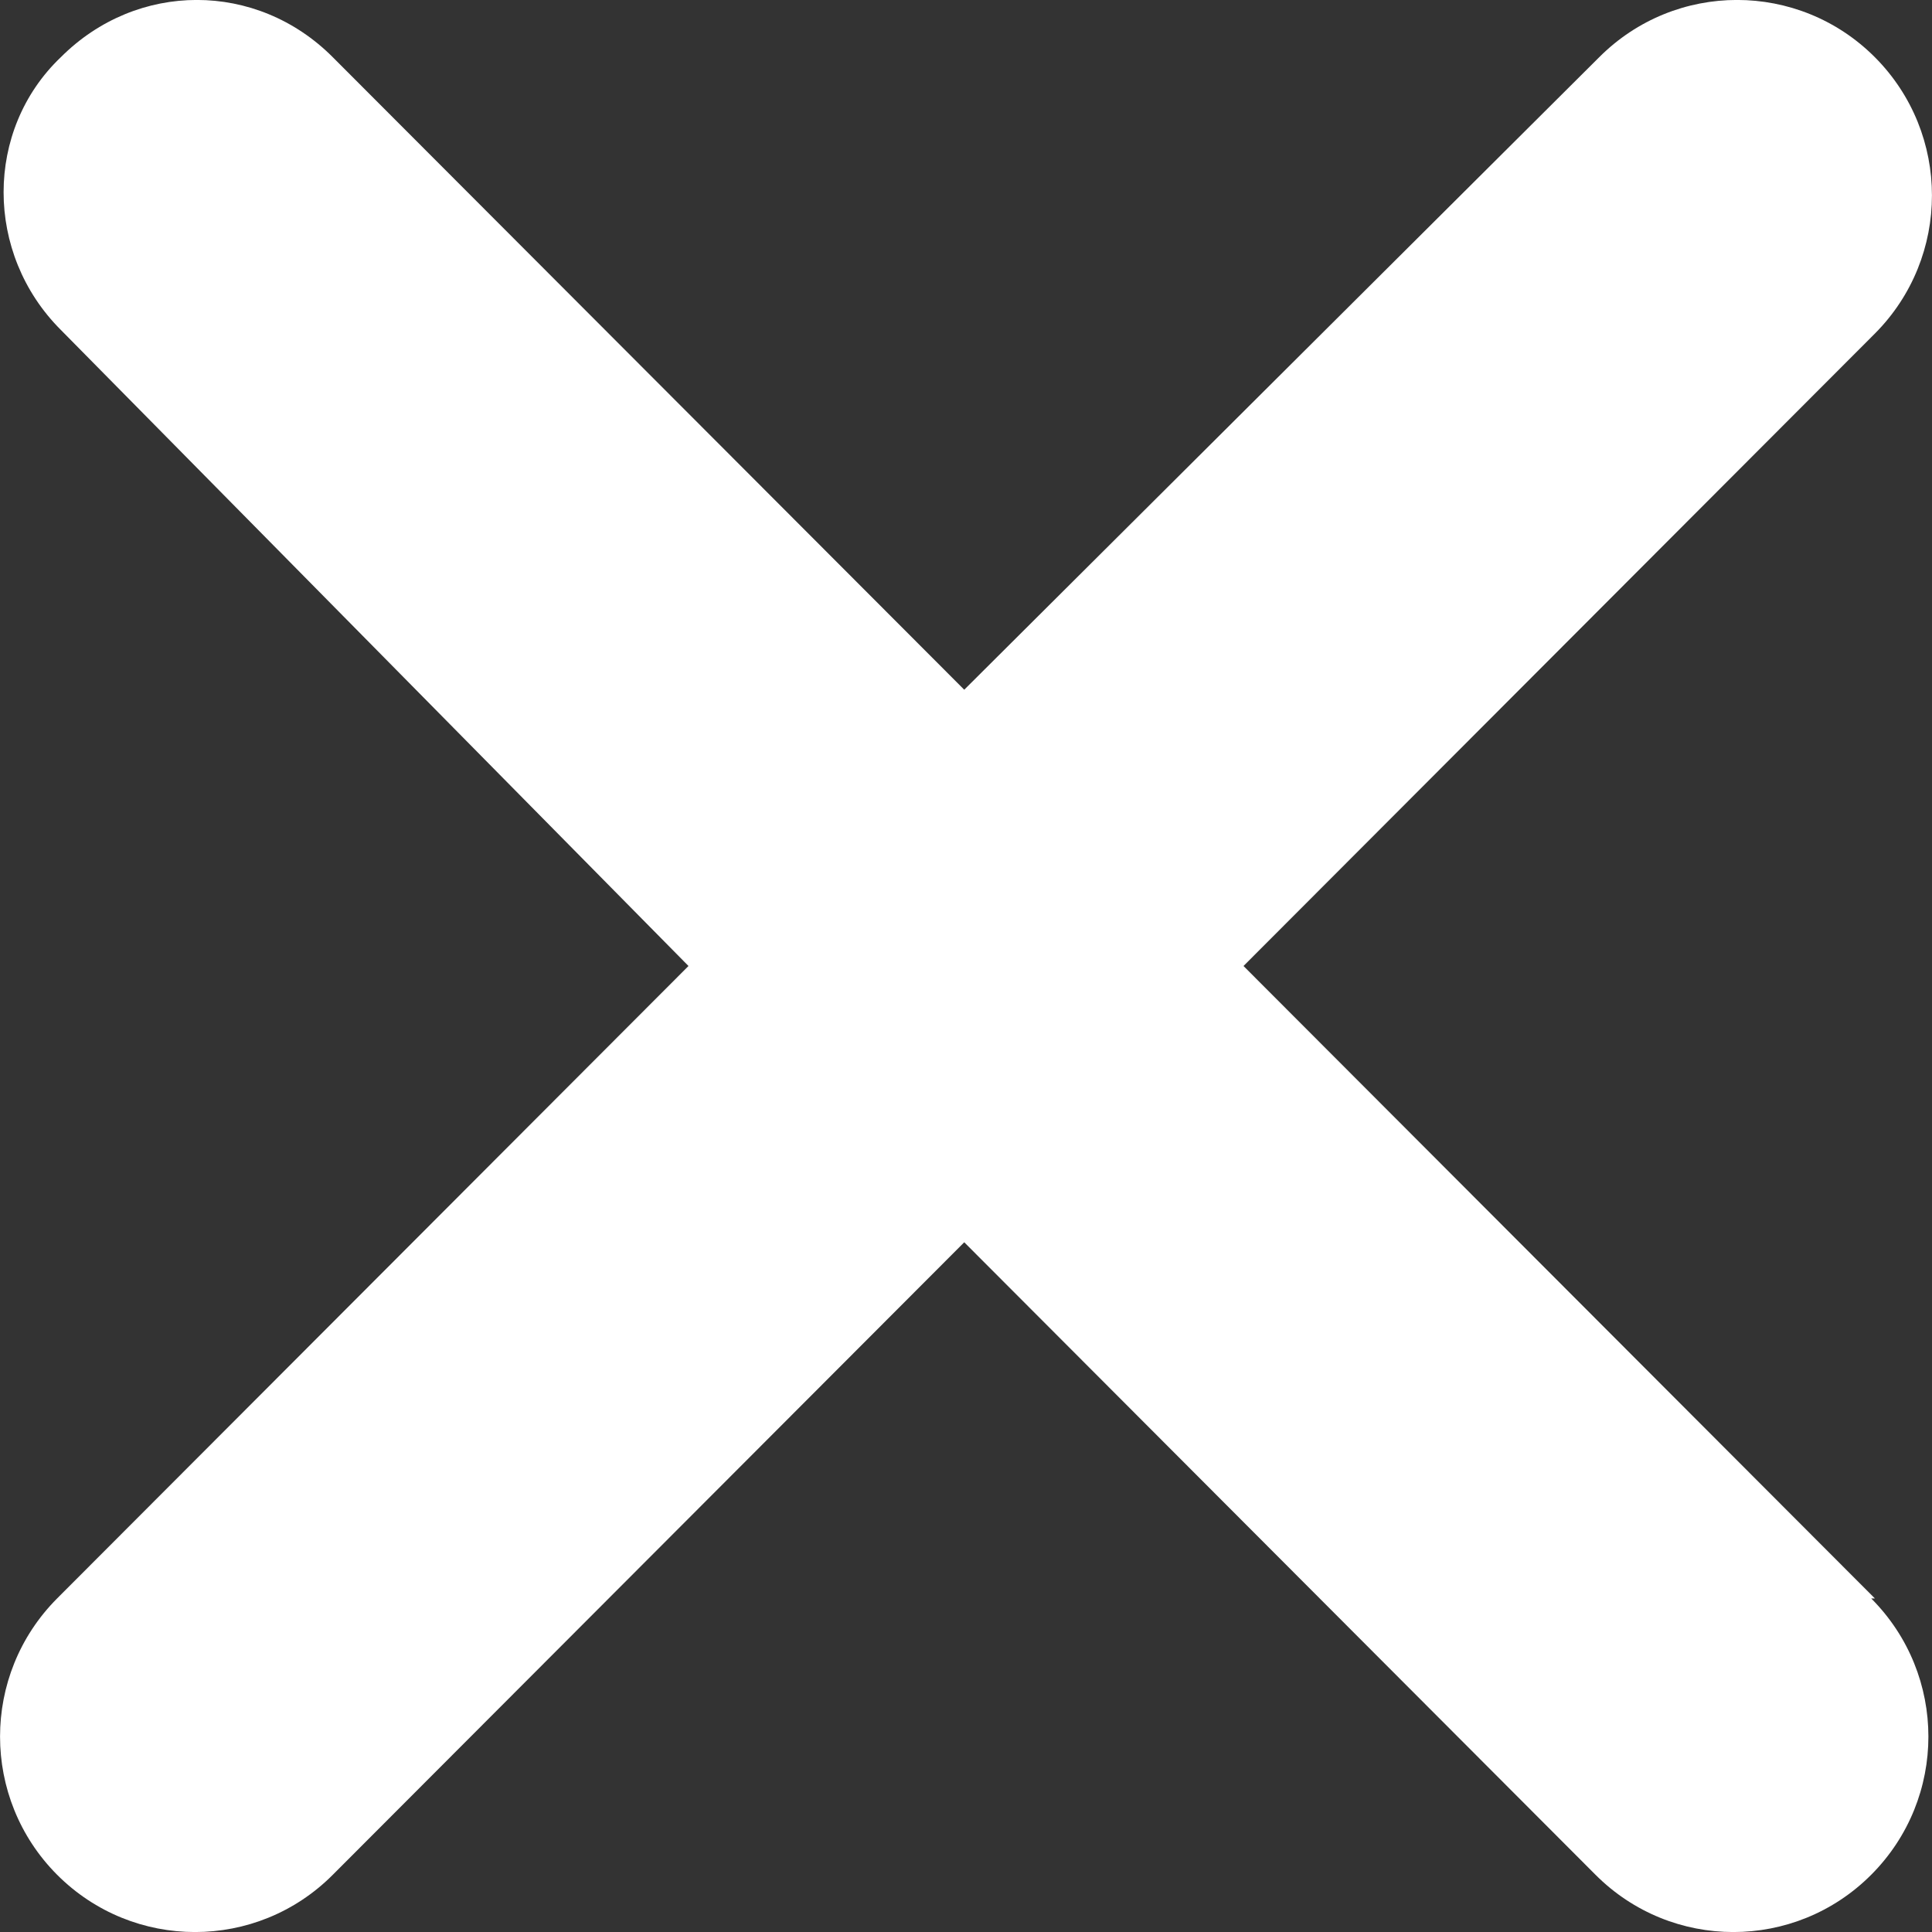 <svg width="11" height="11" viewBox="0 0 11 11" fill="none" xmlns="http://www.w3.org/2000/svg">
<rect x="0" y="0" width="11" height="11" fill="#333333" stroke="none"/>
<path d="M10.654 9.101C11.088 9.536 11.088 10.239 10.654 10.674C10.22 11.109 9.518 11.109 9.084 10.674L5.49 7.073L1.895 10.674C1.462 11.109 0.759 11.109 0.325 10.674C-0.108 10.239 -0.108 9.536 0.325 9.101L3.92 5.5L0.346 1.878C-0.088 1.444 -0.088 0.74 0.346 0.326C0.78 -0.109 1.462 -0.109 1.895 0.326L5.49 3.927L9.105 0.326C9.539 -0.109 10.241 -0.109 10.675 0.326C11.108 0.761 11.108 1.464 10.675 1.899L7.08 5.5L10.675 9.101H10.654Z" fill="white"/>
</svg>
